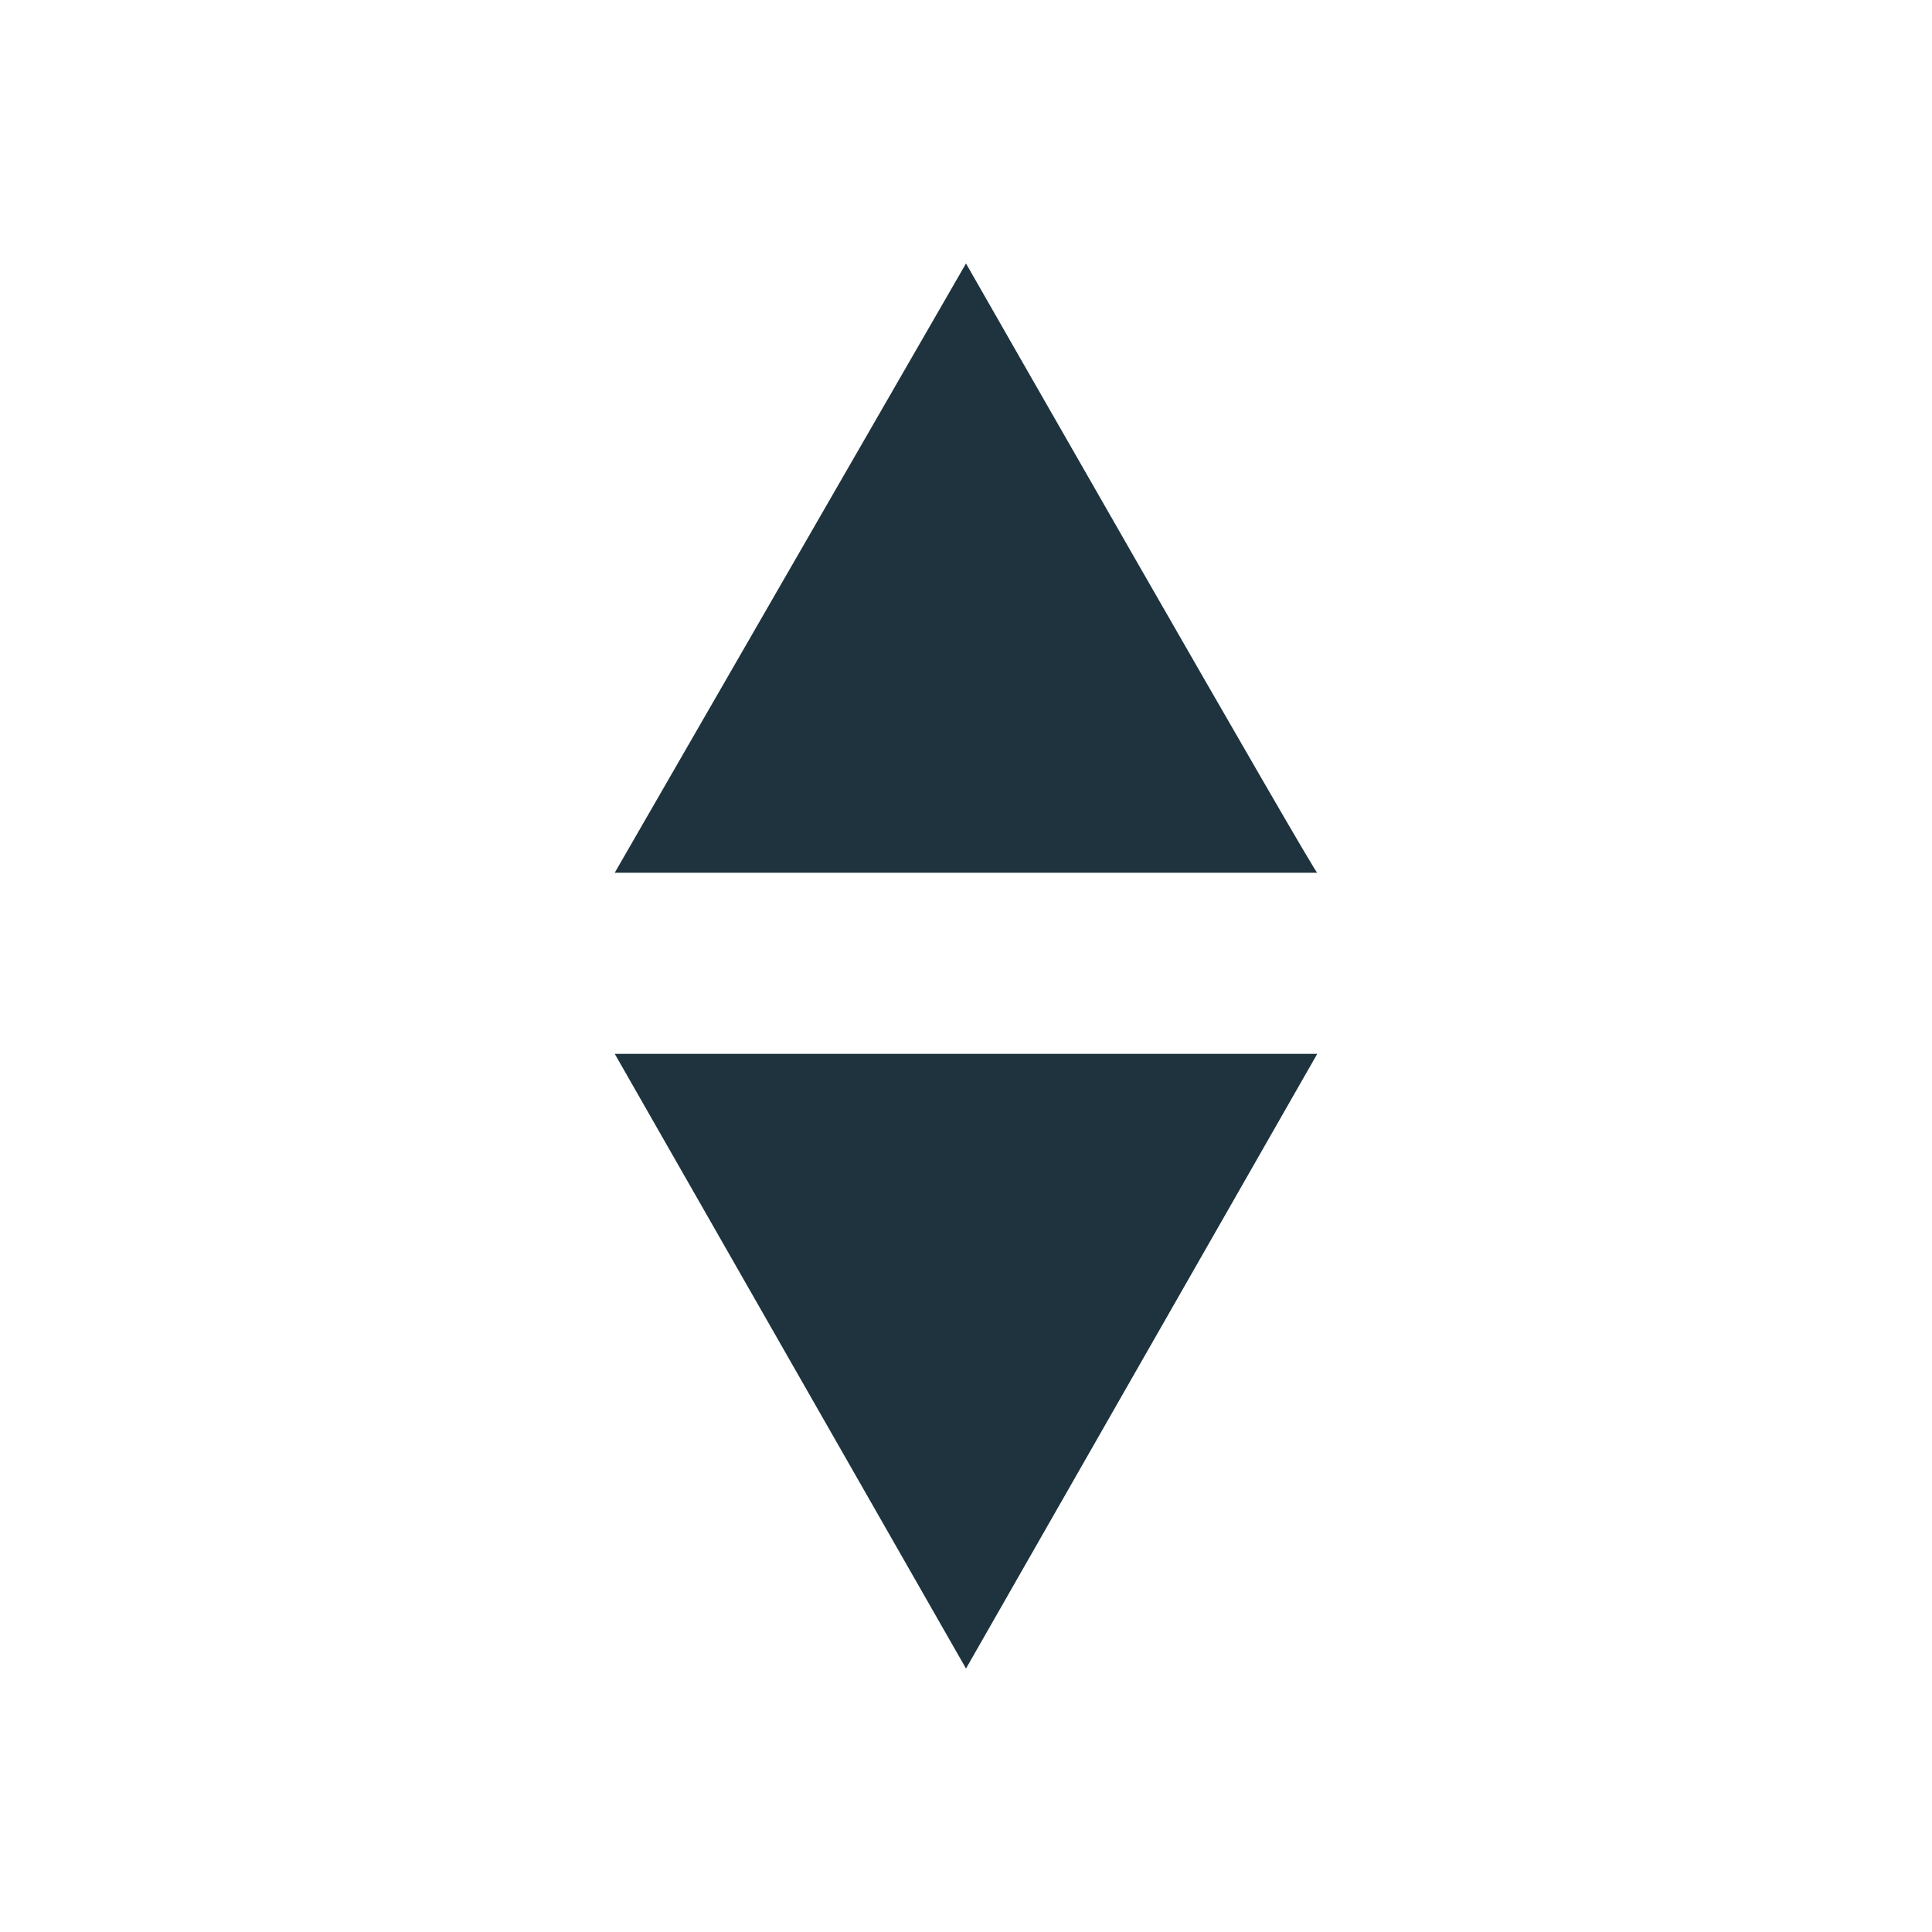 <svg xmlns="http://www.w3.org/2000/svg" width="22" height="22"><defs><style type="text/css" id="current-color-scheme"></style></defs><path d="M11 3L7 9.938h8C15 10 11 3 11 3zm-4 9l4 7 4-7H7z" fill="currentColor" color="#1e333d"/></svg>